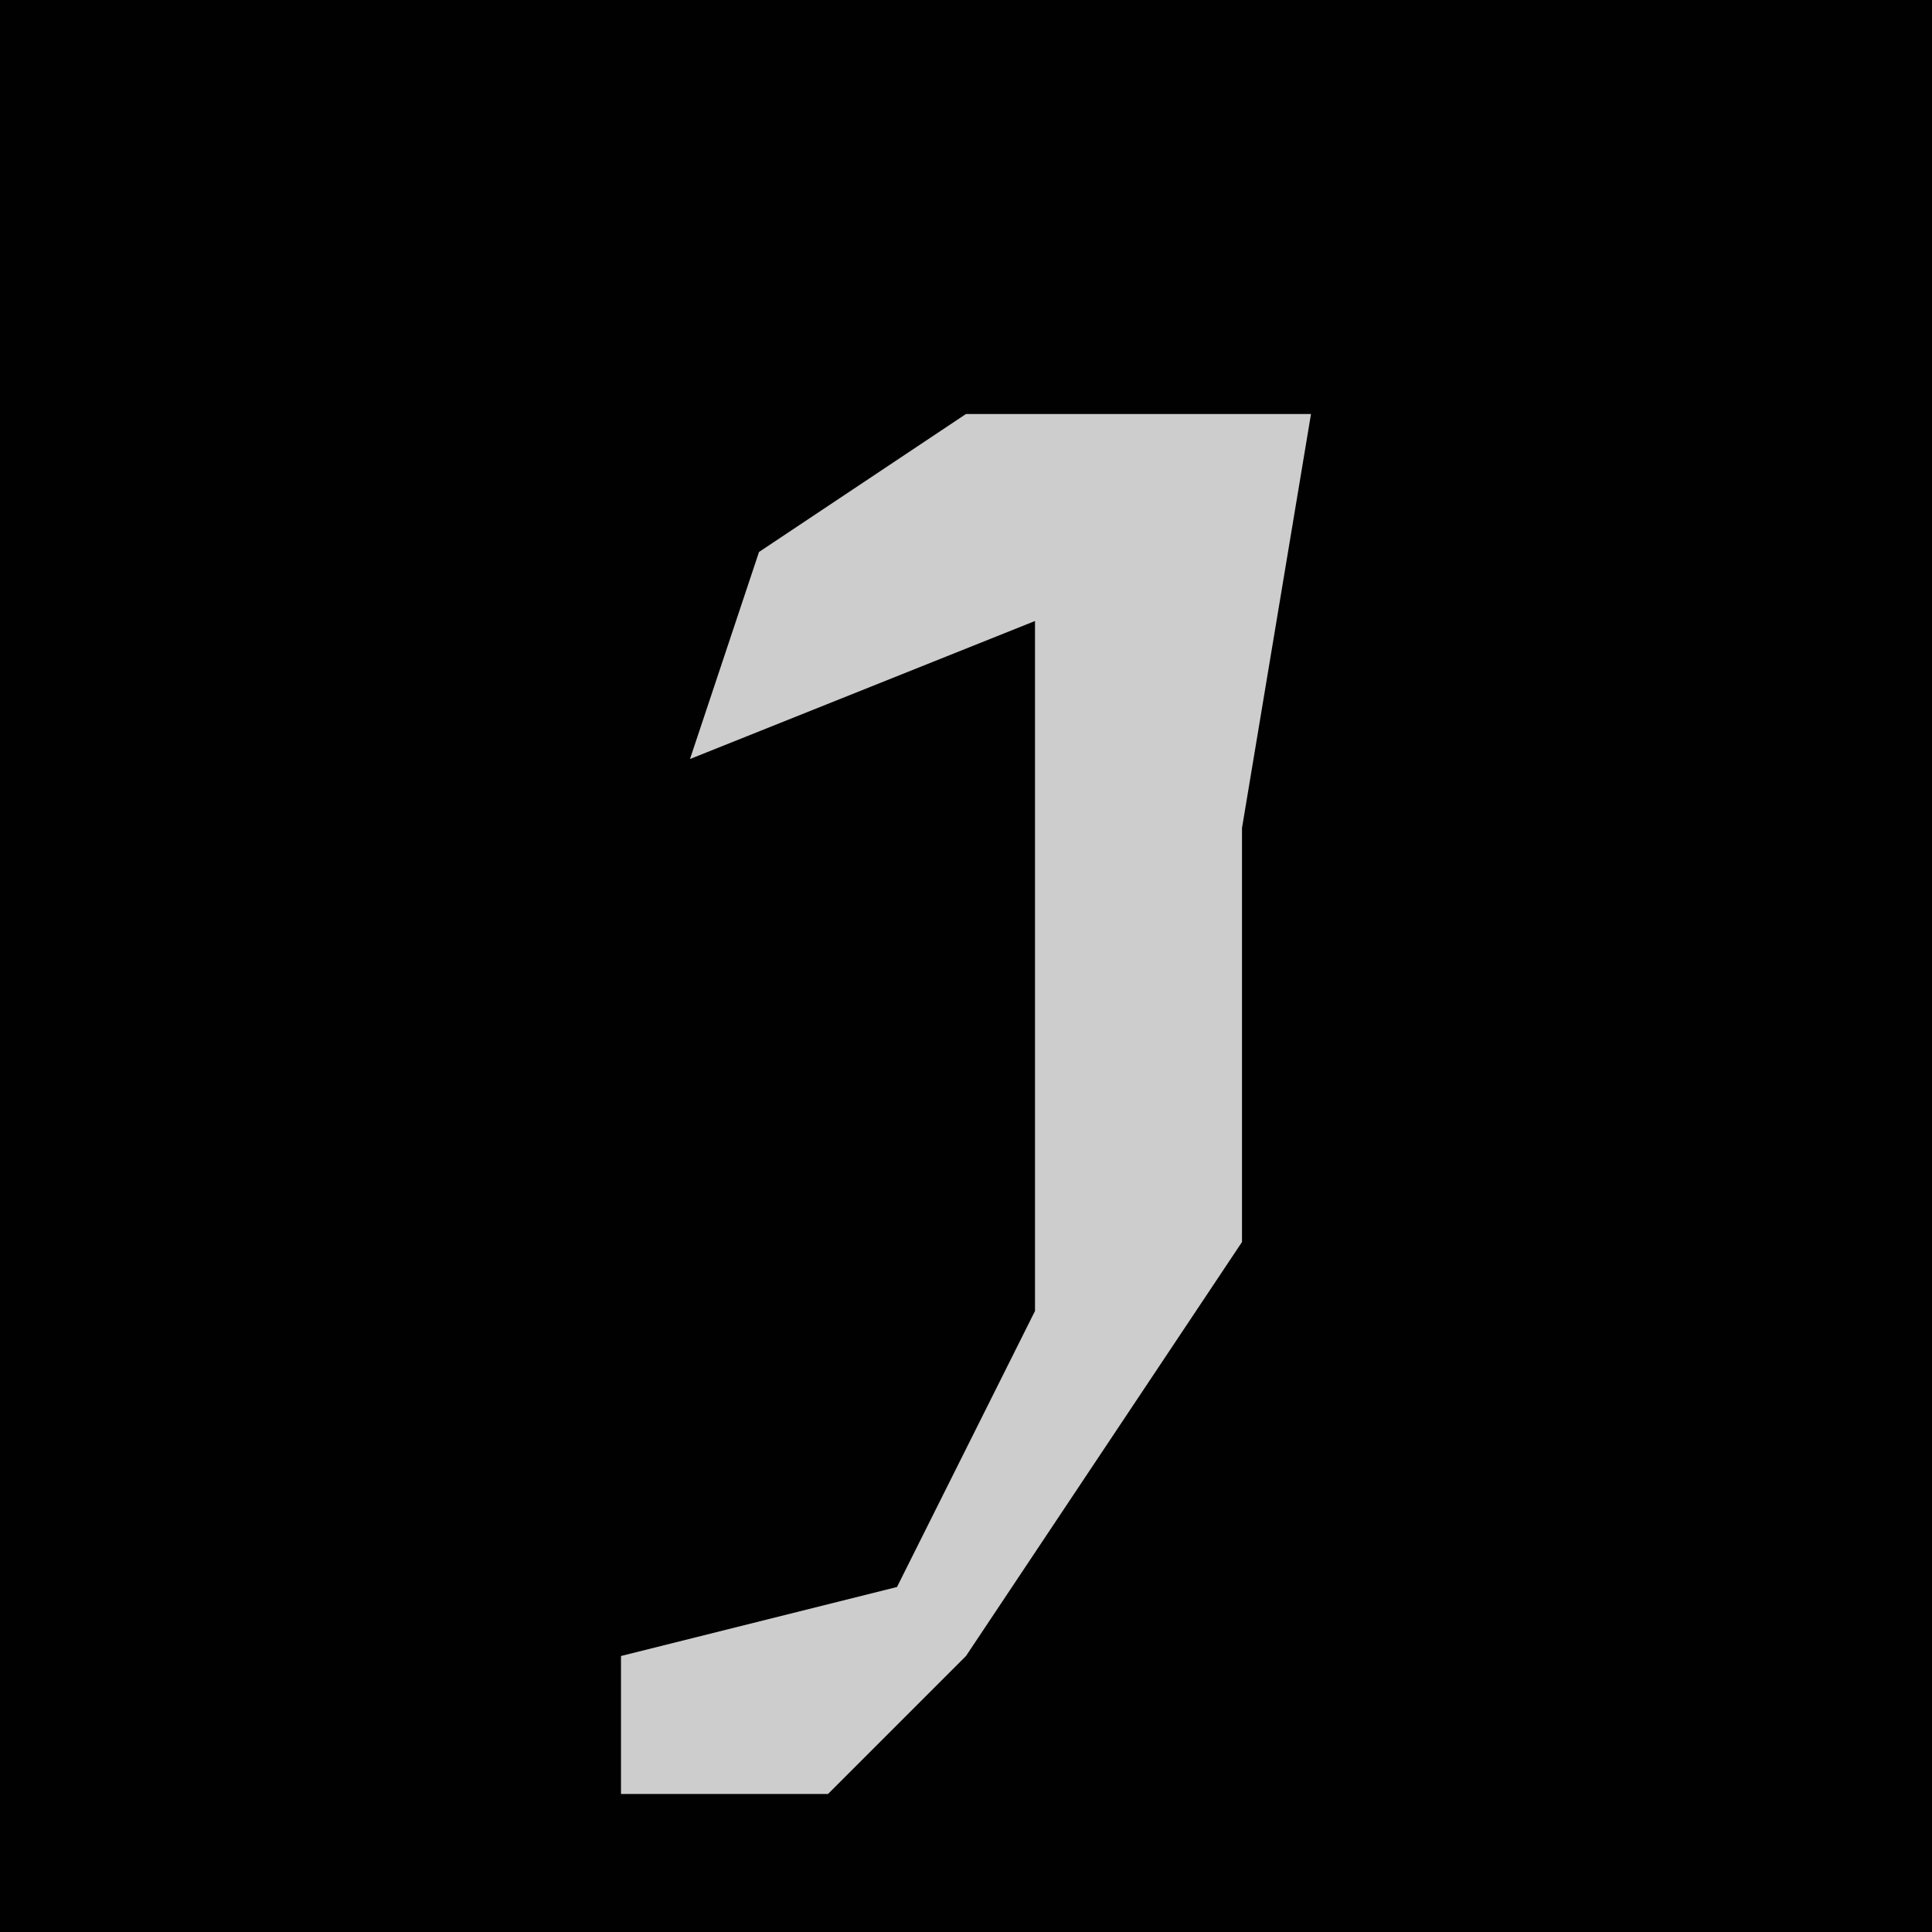 <?xml version="1.0" encoding="UTF-8"?>
<svg version="1.1" xmlns="http://www.w3.org/2000/svg" width="28" height="28">
<path d="M0,0 L28,0 L28,28 L0,28 Z " fill="#010101" transform="translate(0,0)"/>
<path d="M0,0 L5,0 L4,6 L4,12 L0,18 L-2,20 L-5,20 L-5,18 L-1,17 L1,13 L1,3 L-4,5 L-3,2 Z " fill="#CDCDCD" transform="translate(14,6)"/>
</svg>
